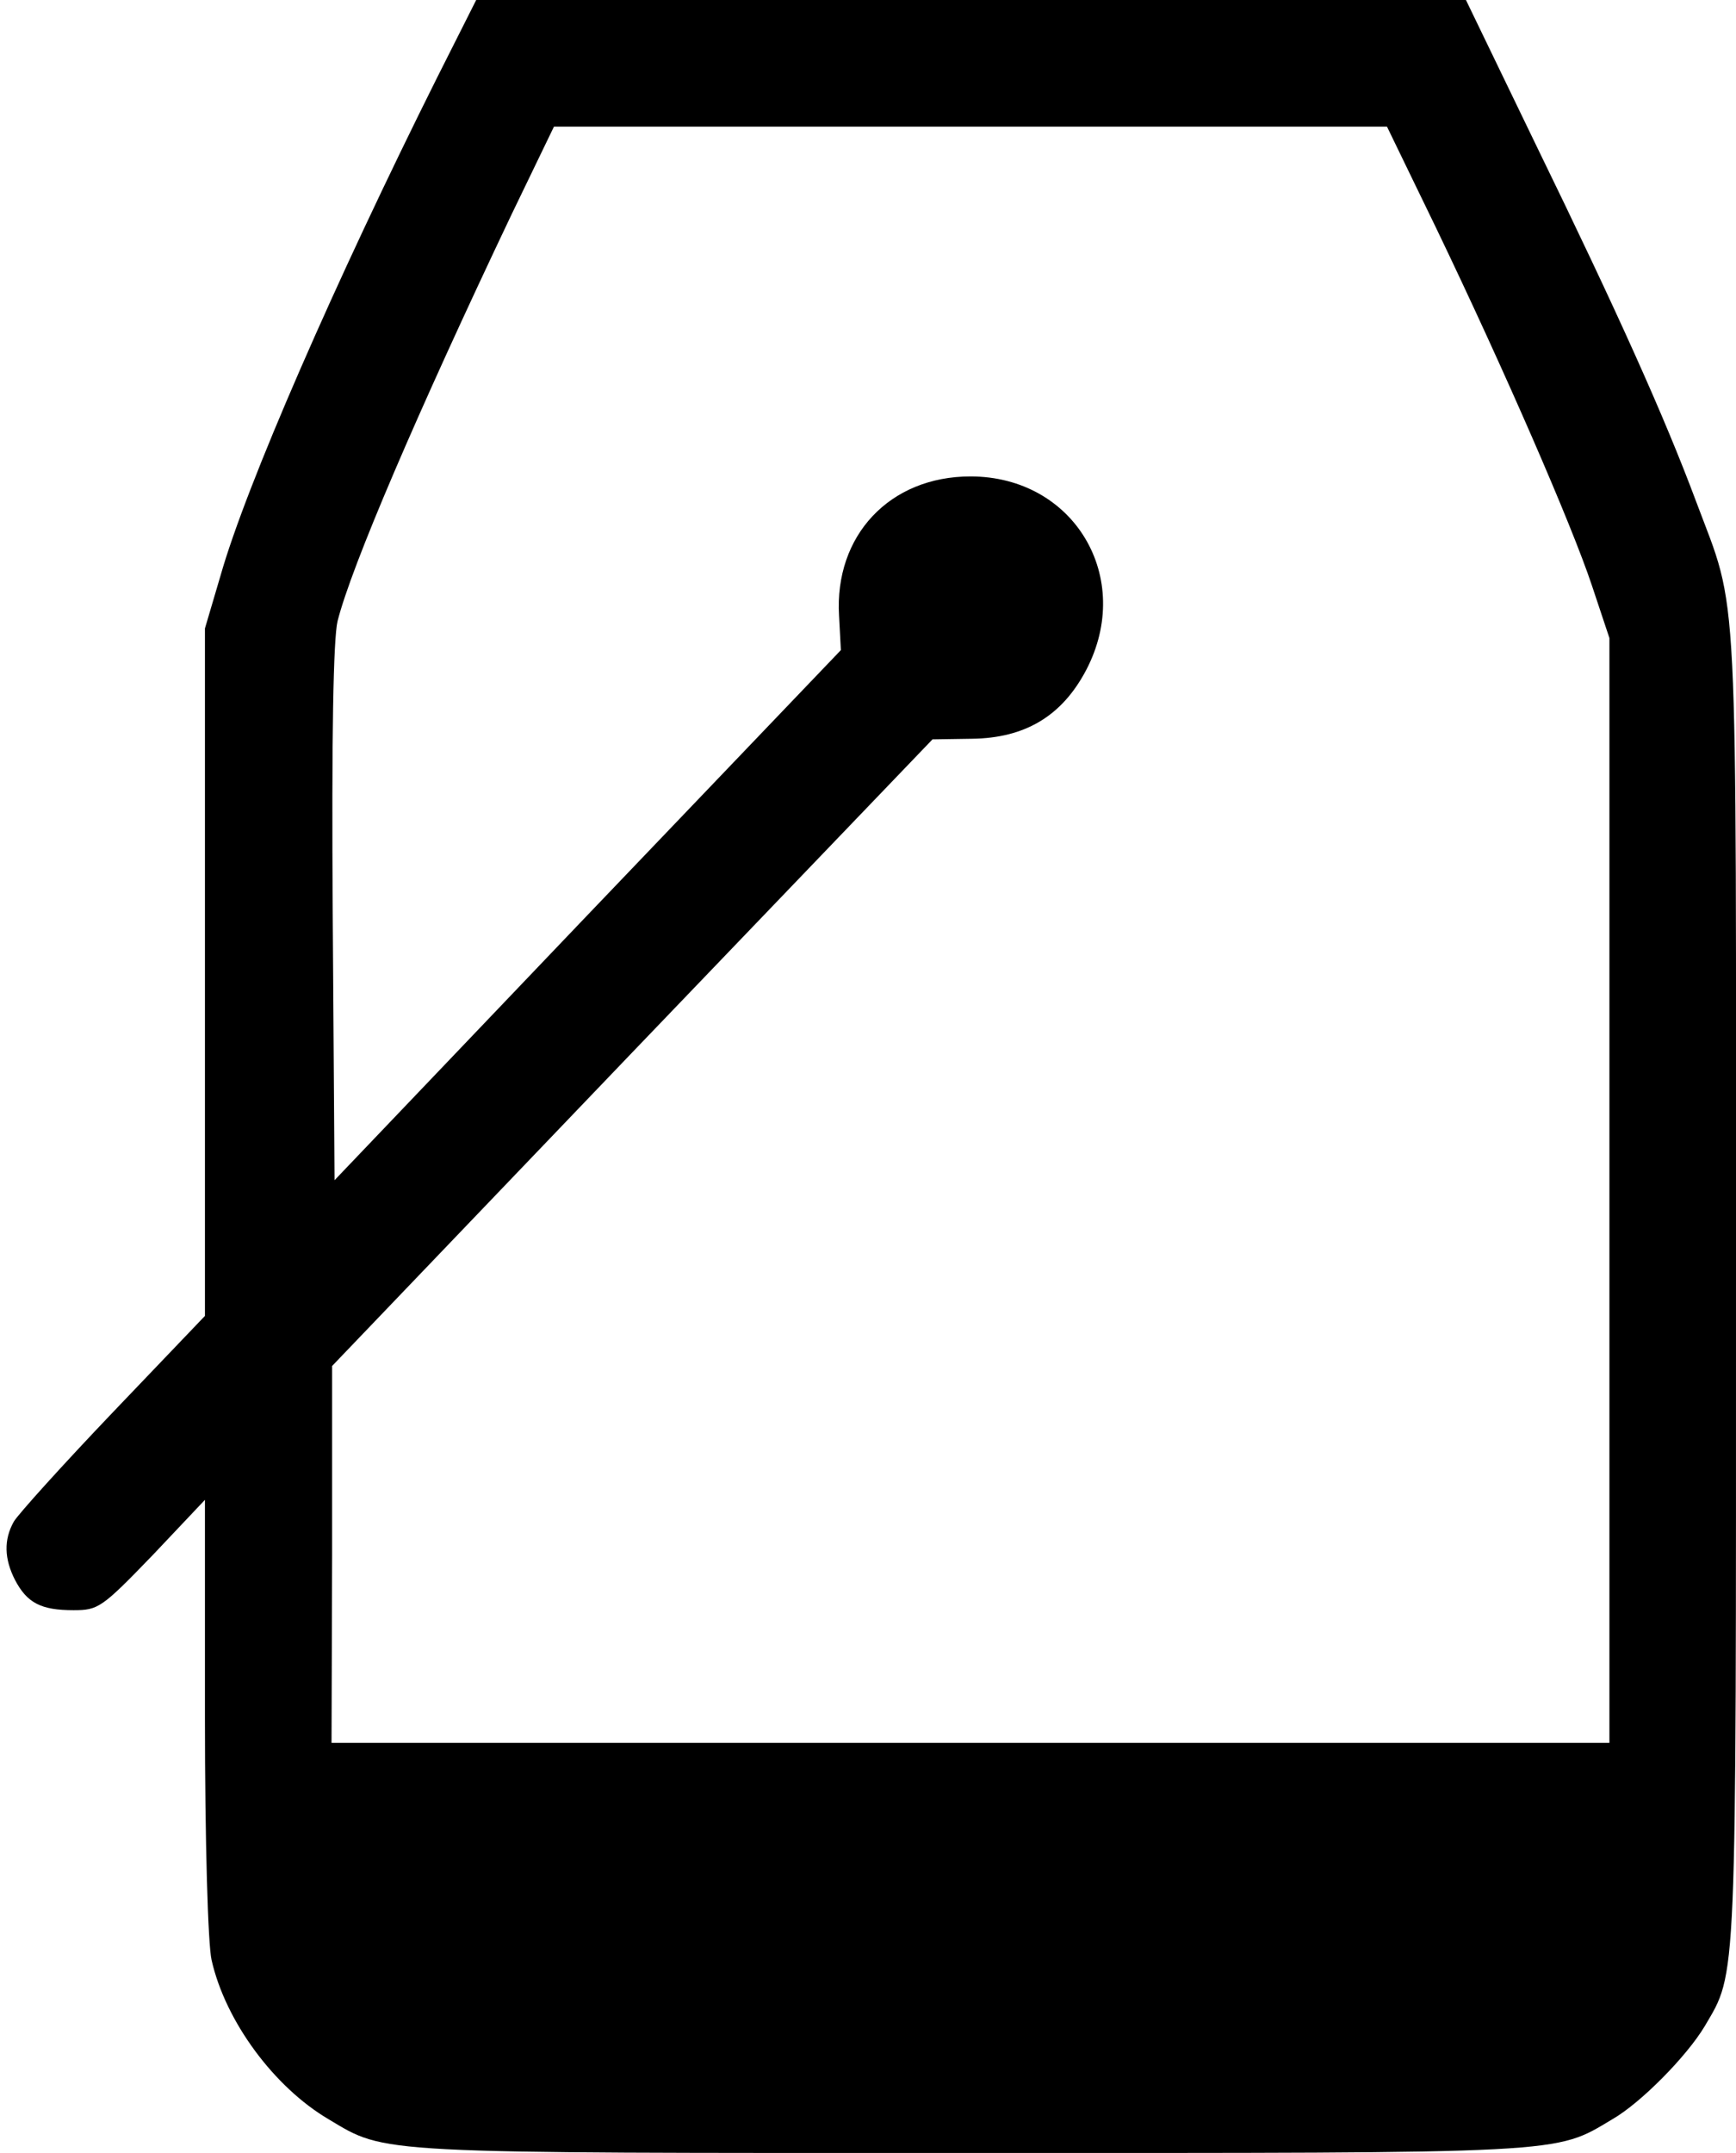 <?xml version="1.0" standalone="no"?>
<!DOCTYPE svg PUBLIC "-//W3C//DTD SVG 20010904//EN"
 "http://www.w3.org/TR/2001/REC-SVG-20010904/DTD/svg10.dtd">
<svg version="1.0" xmlns="http://www.w3.org/2000/svg"
 width="288pt" height="357pt" viewBox="0 0 288 357"
 preserveAspectRatio="xMidYMid meet">

<g transform="translate(0,357) scale(0.1,-0.1)"
fill="#000000" stroke="none">
<path d="M726 3443 c-170 -340 -318 -679 -360 -827 l-26 -88 0 -570 0 -570
-152 -159 c-84 -88 -158 -170 -165 -182 -17 -30 -16 -62 2 -97 20 -38 43 -50
97 -50 41 0 47 4 131 91 l87 92 0 -359 c0 -209 5 -378 11 -404 23 -102 104
-211 194 -264 97 -58 69 -56 1065 -56 996 0 968 -2 1065 56 47 27 123 104 153
154 54 92 52 55 52 1230 0 1199 5 1108 -66 1298 -53 142 -131 315 -265 590
l-117 242 -821 0 -821 0 -64 -127z m1656 -250 c114 -237 225 -492 259 -594
l29 -87 0 -916 0 -916 -1060 0 -1060 0 1 313 0 312 498 520 498 519 65 1 c89
1 150 38 190 114 80 153 -20 321 -192 321 -134 0 -226 -98 -218 -231 l3 -57
-420 -439 -420 -440 -3 441 c-2 297 1 456 8 486 23 91 132 345 288 673 l71
147 691 0 691 0 81 -167z"/>
</g>
</svg>
